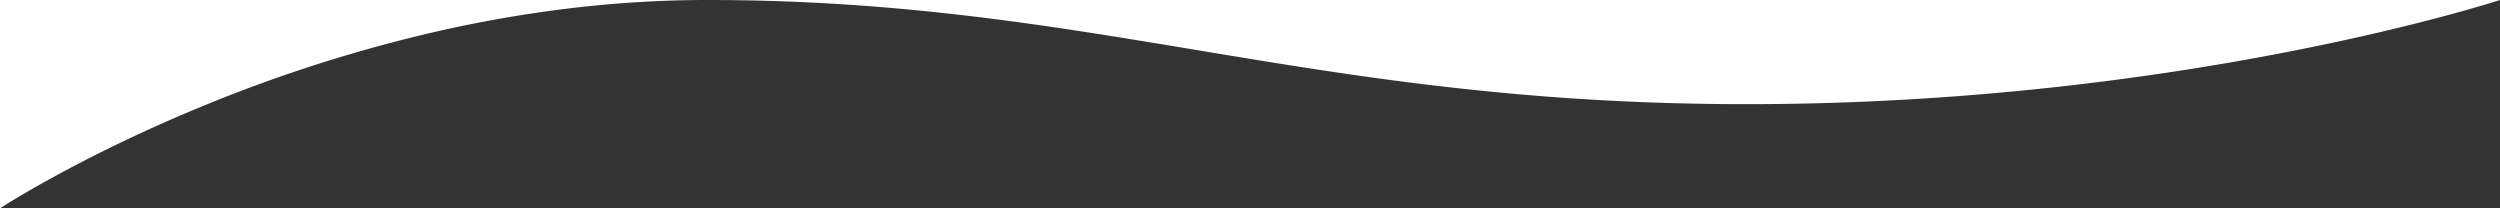 <svg xmlns="http://www.w3.org/2000/svg" width="1440" height="120"><rect width="100%" height="100%" fill="#333333" stroke="none"/><path d="M0 120V0h406.873c-13.593 0-27.509.455-41.362 1.348a687.784 687.784 0 00-40.319 3.809A750.517 750.517 0 00248.9 18.75 857.365 857.365 0 00119.491 60a898.643 898.643 0 00-49.782 22.031C56.738 88.252 44.082 94.718 32.09 101.25 11.9 112.246.478 119.687 0 120zm1006-60c-129.17 0-224.867-15.9-317.414-31.286h-.011C643.84 21.278 601.586 14.256 555.745 8.9c-24.645-2.883-47.918-5-71.162-6.461A1223.031 1223.031 0 00407 0h1033a.314.314 0 01-.054.02c-2.062.667-13.318 4.25-32.439 9.355-12.231 3.266-25.22 6.5-38.6 9.609A1469.319 1469.319 0 011317.189 30c-44.768 8.709-91 15.649-137.414 20.625a1663.9 1663.9 0 01-83.012 6.8A1618.856 1618.856 0 011006 60z" fill="#fff"/></svg>